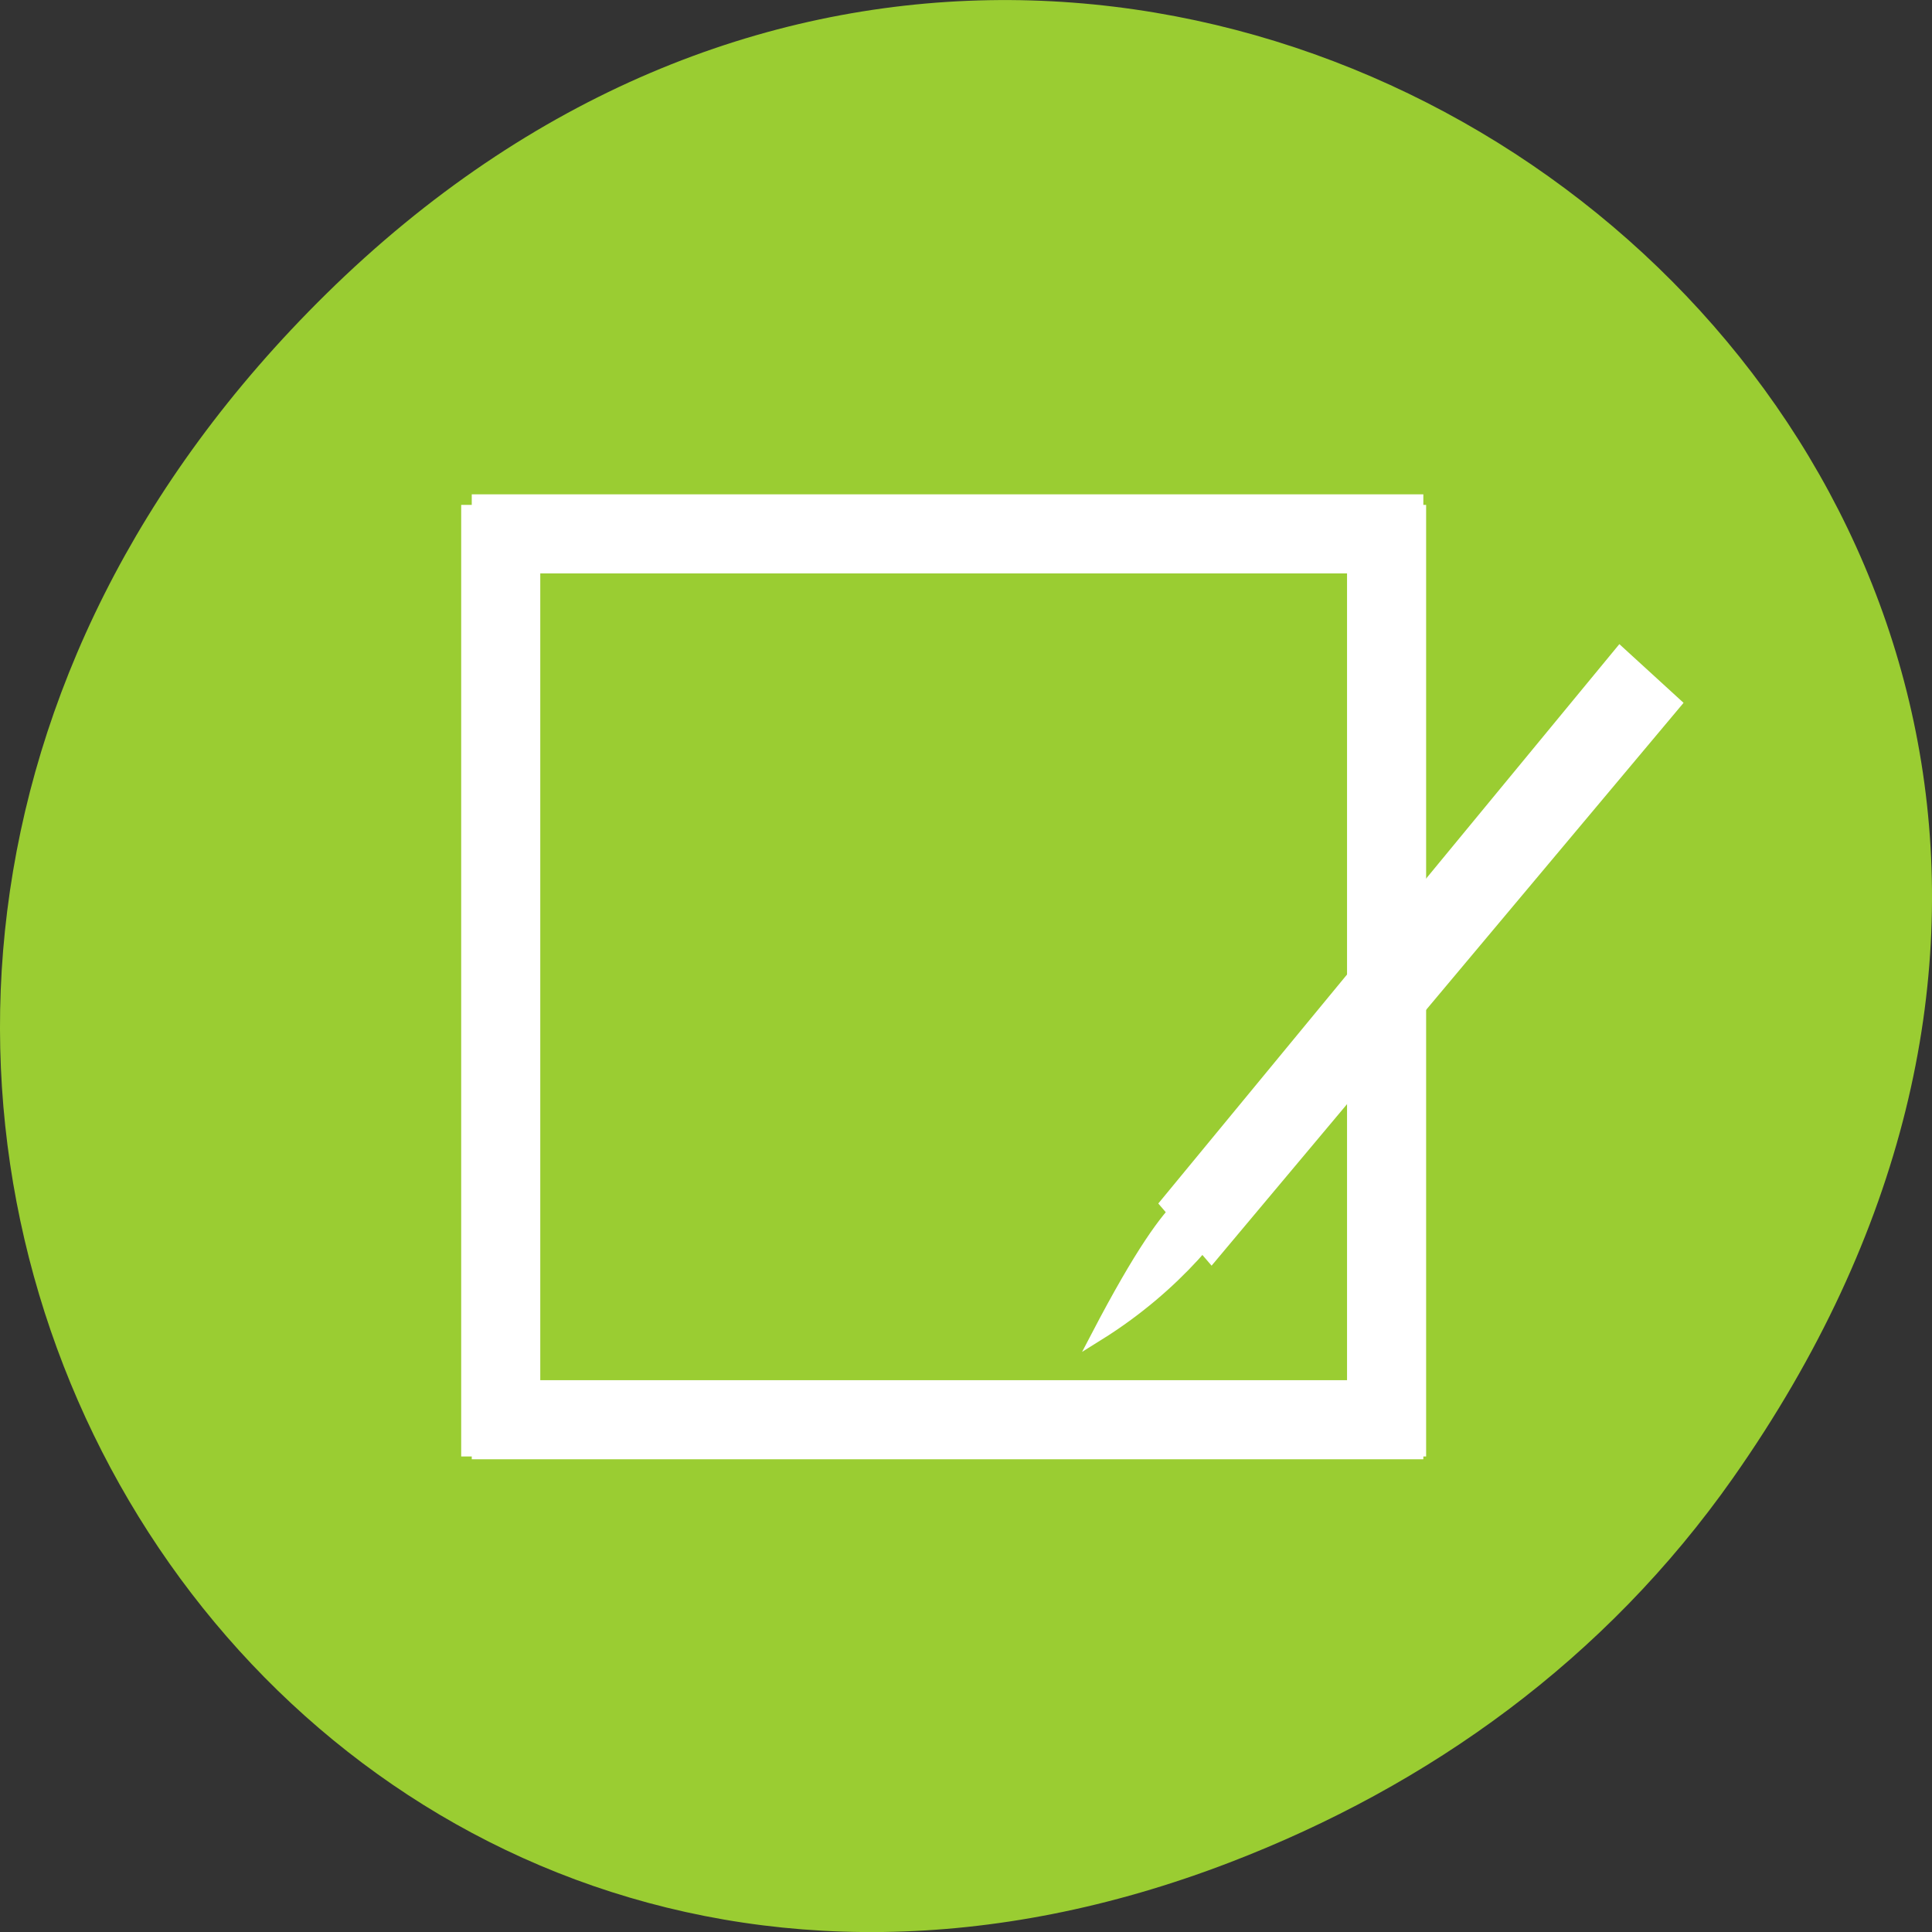 <svg xmlns="http://www.w3.org/2000/svg" viewBox="0 0 256 256"><rect x="0" y="0" width="256" height="256" fill="#333333" stroke="none"/><g transform="translate(0 -796.36)"><path d="m 229.63 992.2 c 92.05 -130.93 -77.948 -263.6 -186.39 -156.91 -102.17 100.51 -7.449 256.68 119.69 207.86 c 26.526 -10.185 49.802 -26.914 66.7 -50.948 z" style="fill:#9acd32;color:#000"/><g transform="matrix(0.159 1.47 -1.668 0.14 1021.87 283.49)" style="fill:#fff;stroke:#fff;fill-rule:evenodd"><path d="m 358.39,518.1 4.928,-3.921 45.926,41.22 -5.068,3.121 z" style="stroke-miterlimit:2"/><path d="m 402.53 554.54 c -8.08 -7.04 5.374 -2.664 12.915 10.494 -14.327 -8.324 -11.201 -9 -12.915 -10.494 z"/></g><g style="fill:#fff;stroke:none;fill-rule:nonzero"><path d="m 62.51 989.72 h 126.09 v -10.479 h -126.09 v 10.479 z"/><path d="m 62.51 872.34 h 126.09 v -10.479 h -126.09 v 10.479 z"/><path d="m 61.11 863.26 v 126.09 h 10.479 v -126.09 h -10.479 z"/><path d="m 178.49 863.26 v 126.09 h 10.479 v -126.09 h -10.479 z"/></g></g></svg>